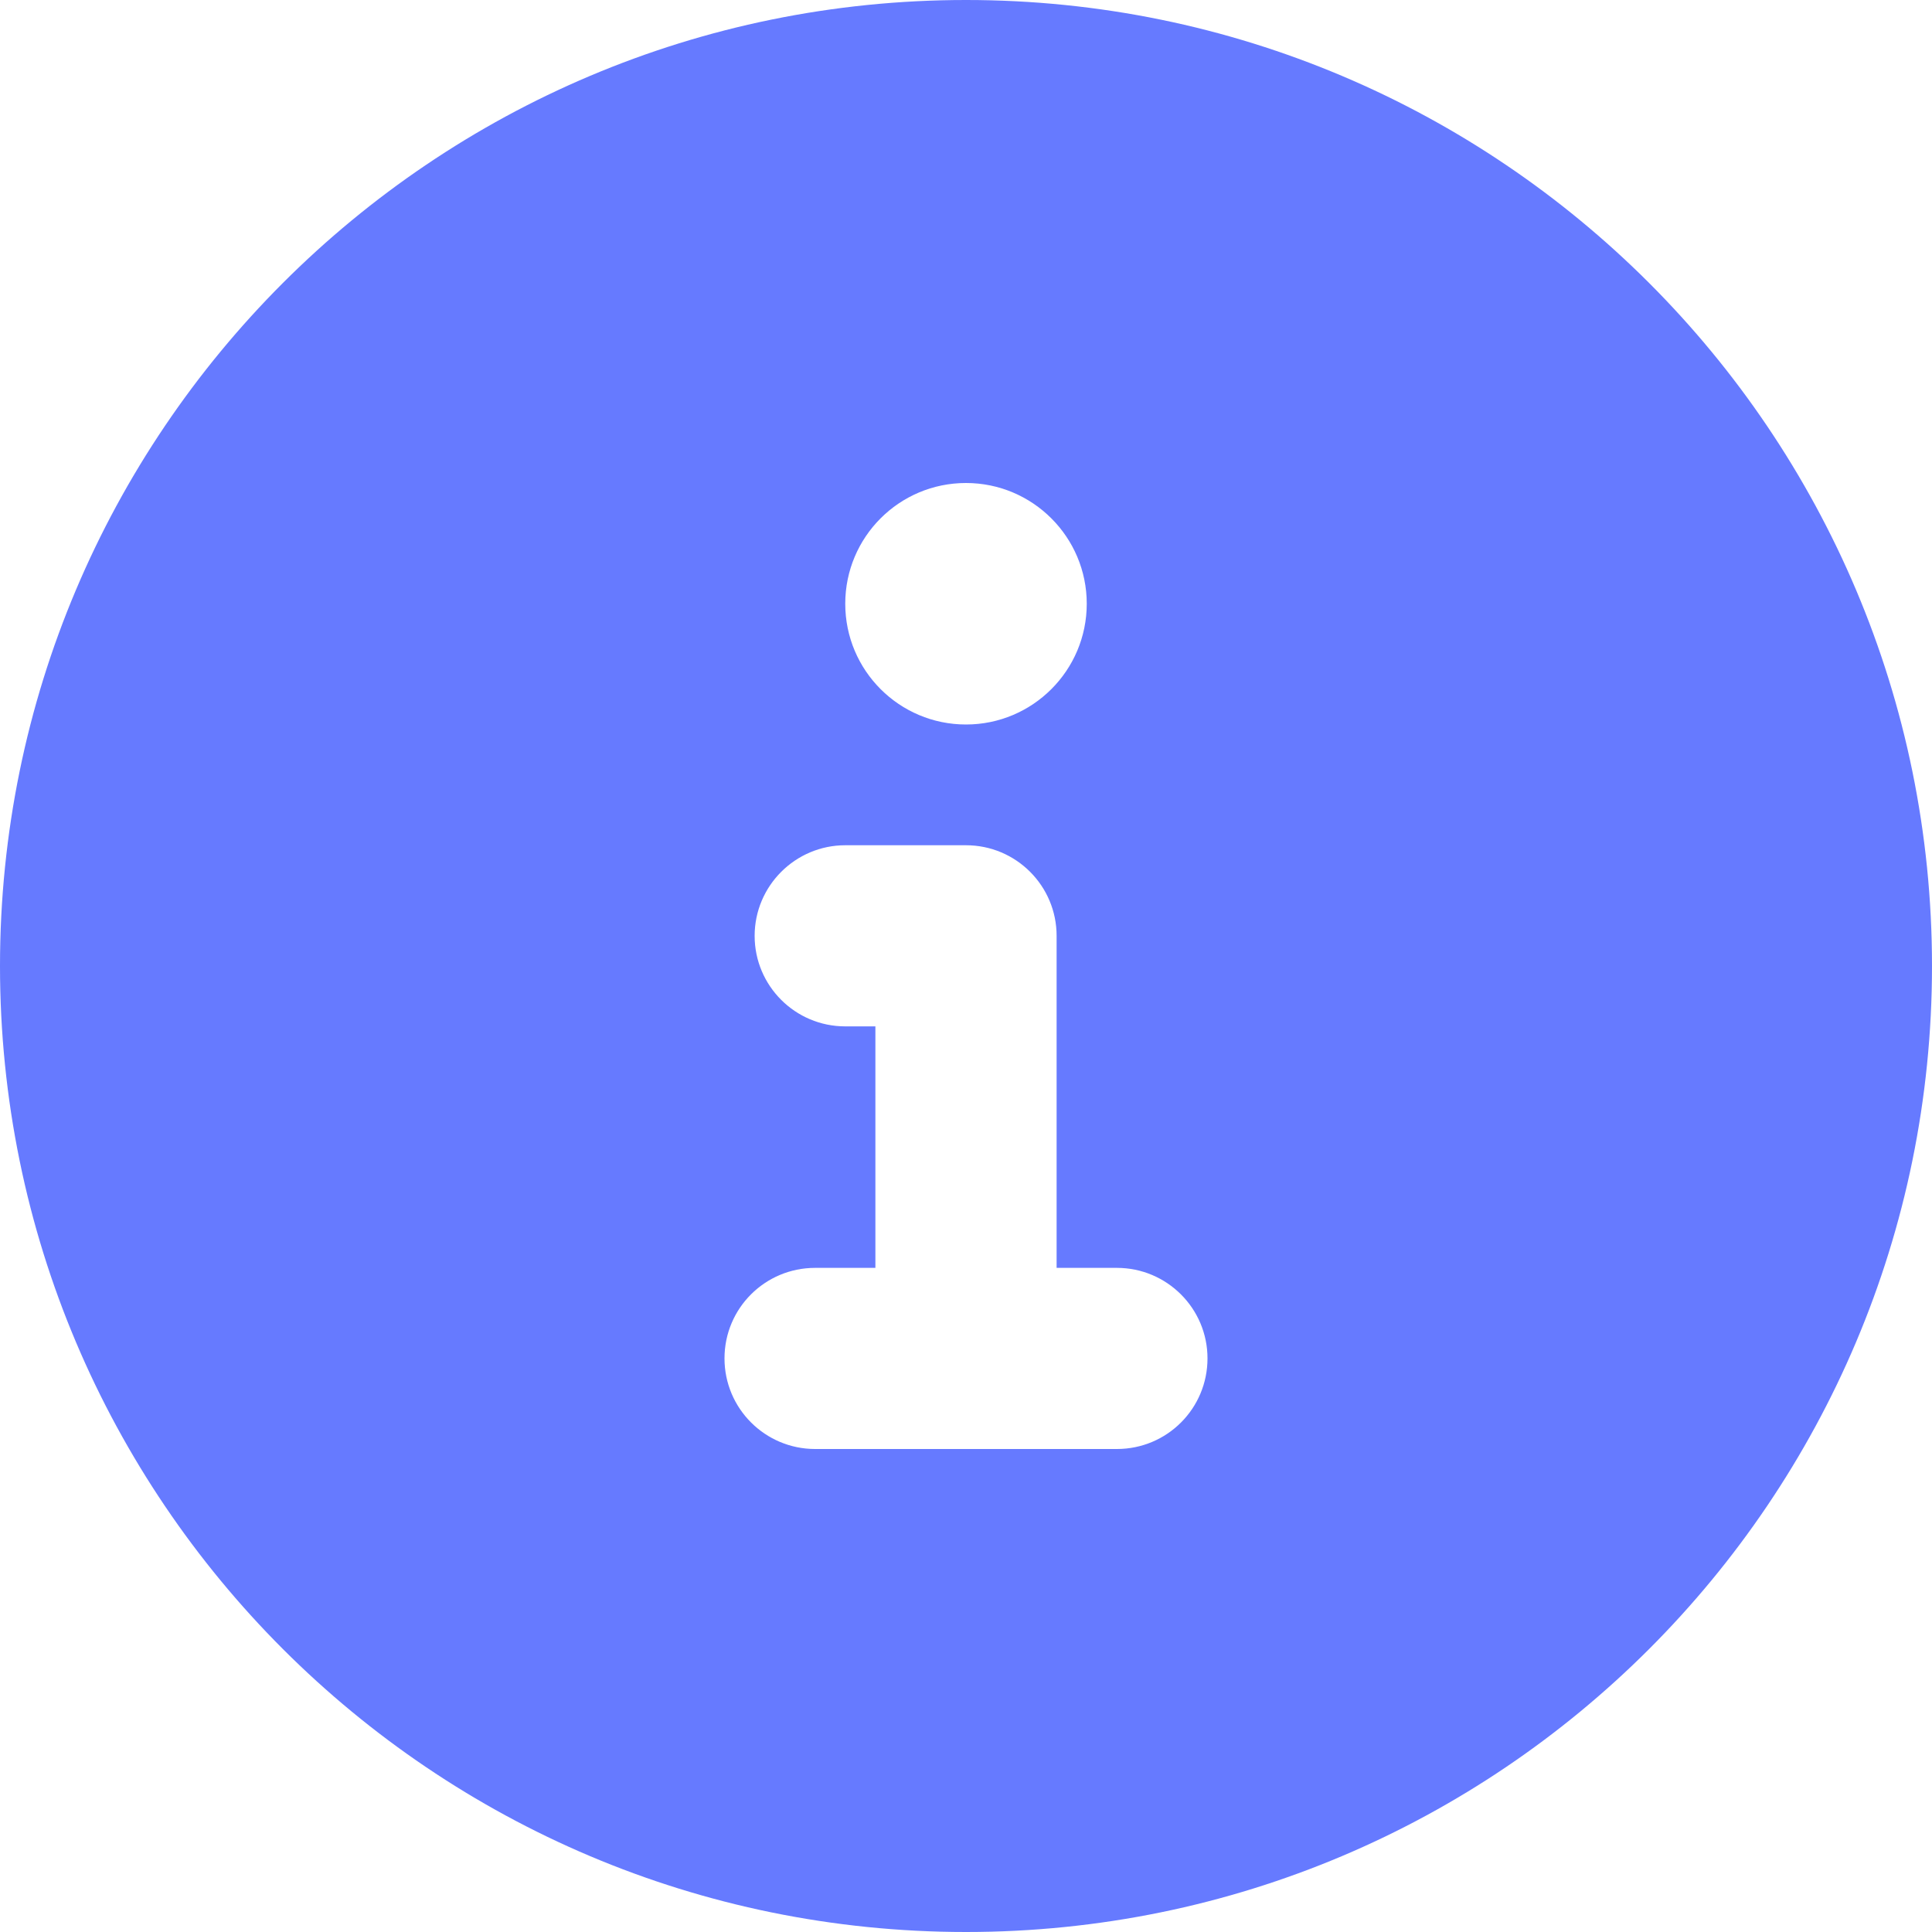 <svg width="20" height="20" viewBox="0 0 20 20" fill="none" xmlns="http://www.w3.org/2000/svg">
<path d="M10 0C4.477 0 0 4.477 0 10C0 15.523 4.477 20 10 20C15.523 20 20 15.523 20 10C20 4.477 15.523 0 10 0ZM10 5C10.69 5 11.25 5.56 11.25 6.25C11.25 6.94 10.69 7.5 10 7.5C9.31 7.5 8.75 6.941 8.75 6.25C8.75 5.559 9.309 5 10 5ZM11.562 15H8.438C7.922 15 7.5 14.582 7.5 14.062C7.5 13.543 7.92 13.125 8.438 13.125H9.062V10.625H8.75C8.232 10.625 7.812 10.205 7.812 9.688C7.812 9.17 8.234 8.75 8.75 8.75H10C10.518 8.75 10.938 9.17 10.938 9.688V13.125H11.562C12.08 13.125 12.5 13.545 12.5 14.062C12.5 14.58 12.082 15 11.562 15Z" fill="#667AFF"/>
</svg>

